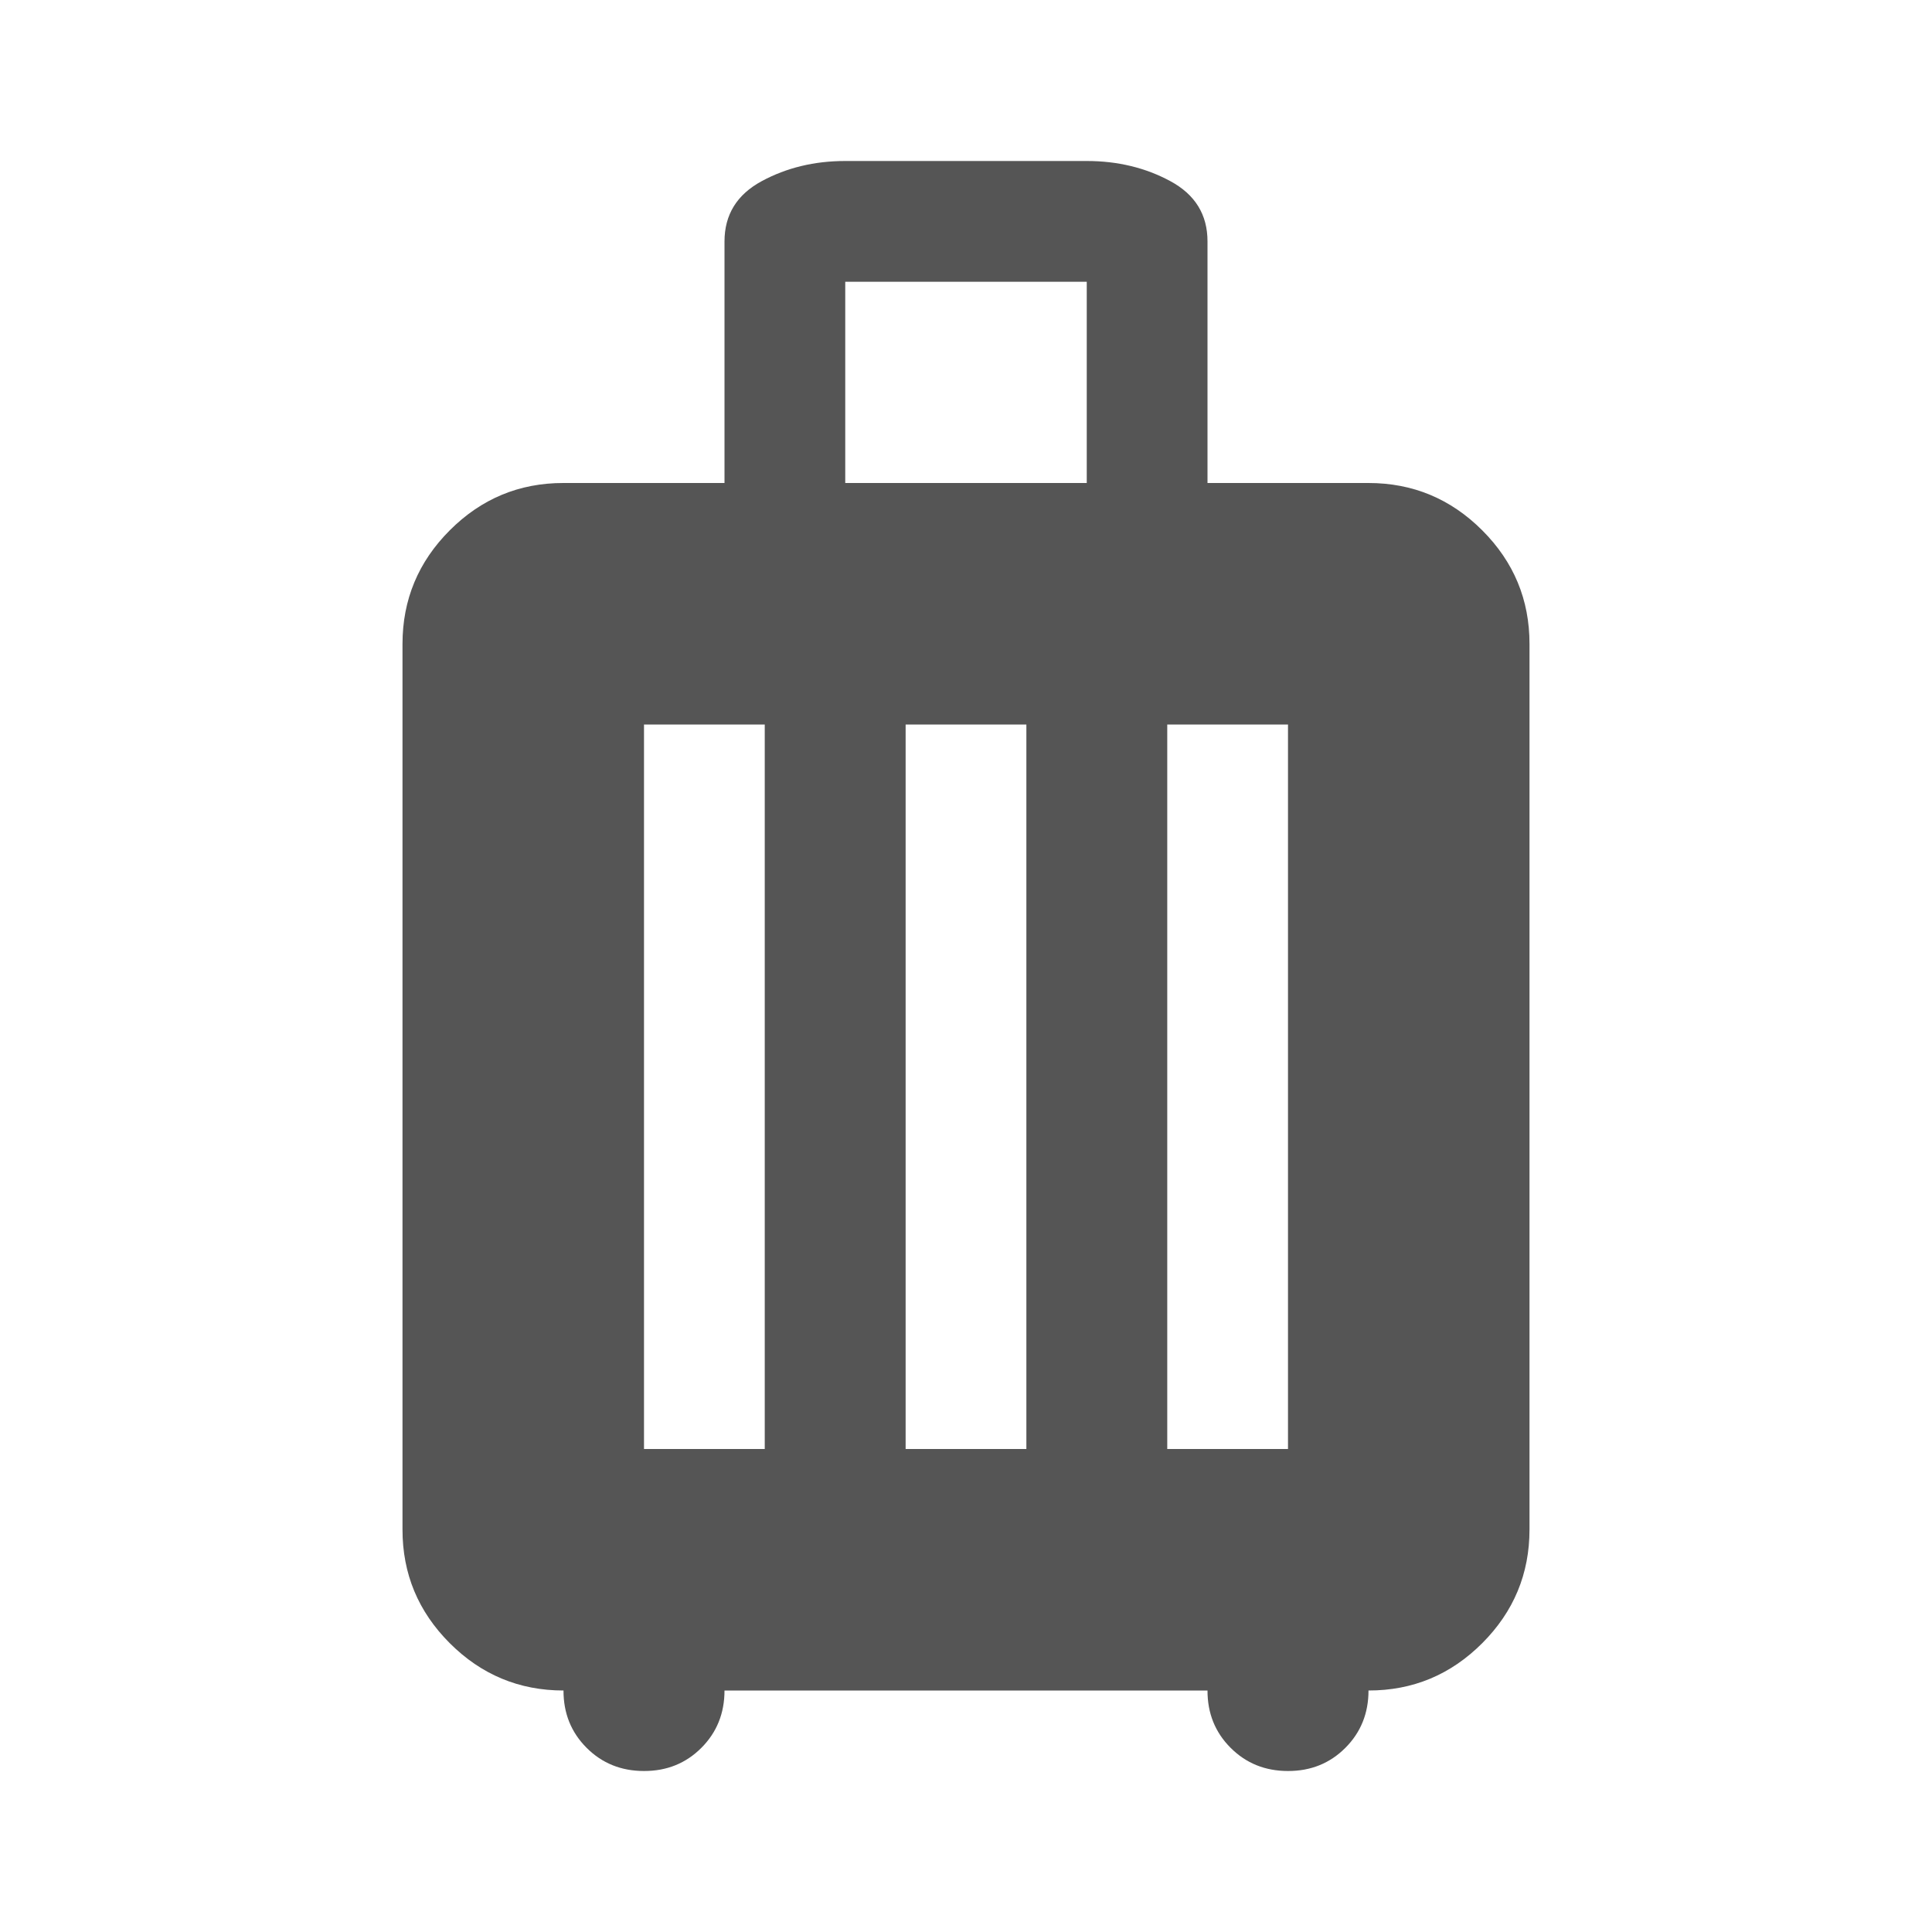 <svg xmlns="http://www.w3.org/2000/svg" width="24" height="24" viewBox="0 0 24 24"><path fill="#555" d="M7 21q-.825 0-1.413-.588T5 19V8q0-.825.588-1.413T7 6h2V3q0-.5.463-.75T10.5 2h3q.575 0 1.038.25T15 3v3h2q.825 0 1.413.588T19 8v11q0 .825-.588 1.413T17 21q0 .425-.288.713T16 22q-.425 0-.713-.288T15 21H9q0 .425-.288.713T8 22q-.425 0-.713-.288T7 21Zm3.5-15h3V3.5h-3V6ZM8 18h1.5V9H8v9Zm3.25 0h1.5V9h-1.5v9Zm3.25 0H16V9h-1.5v9Z"/></svg>